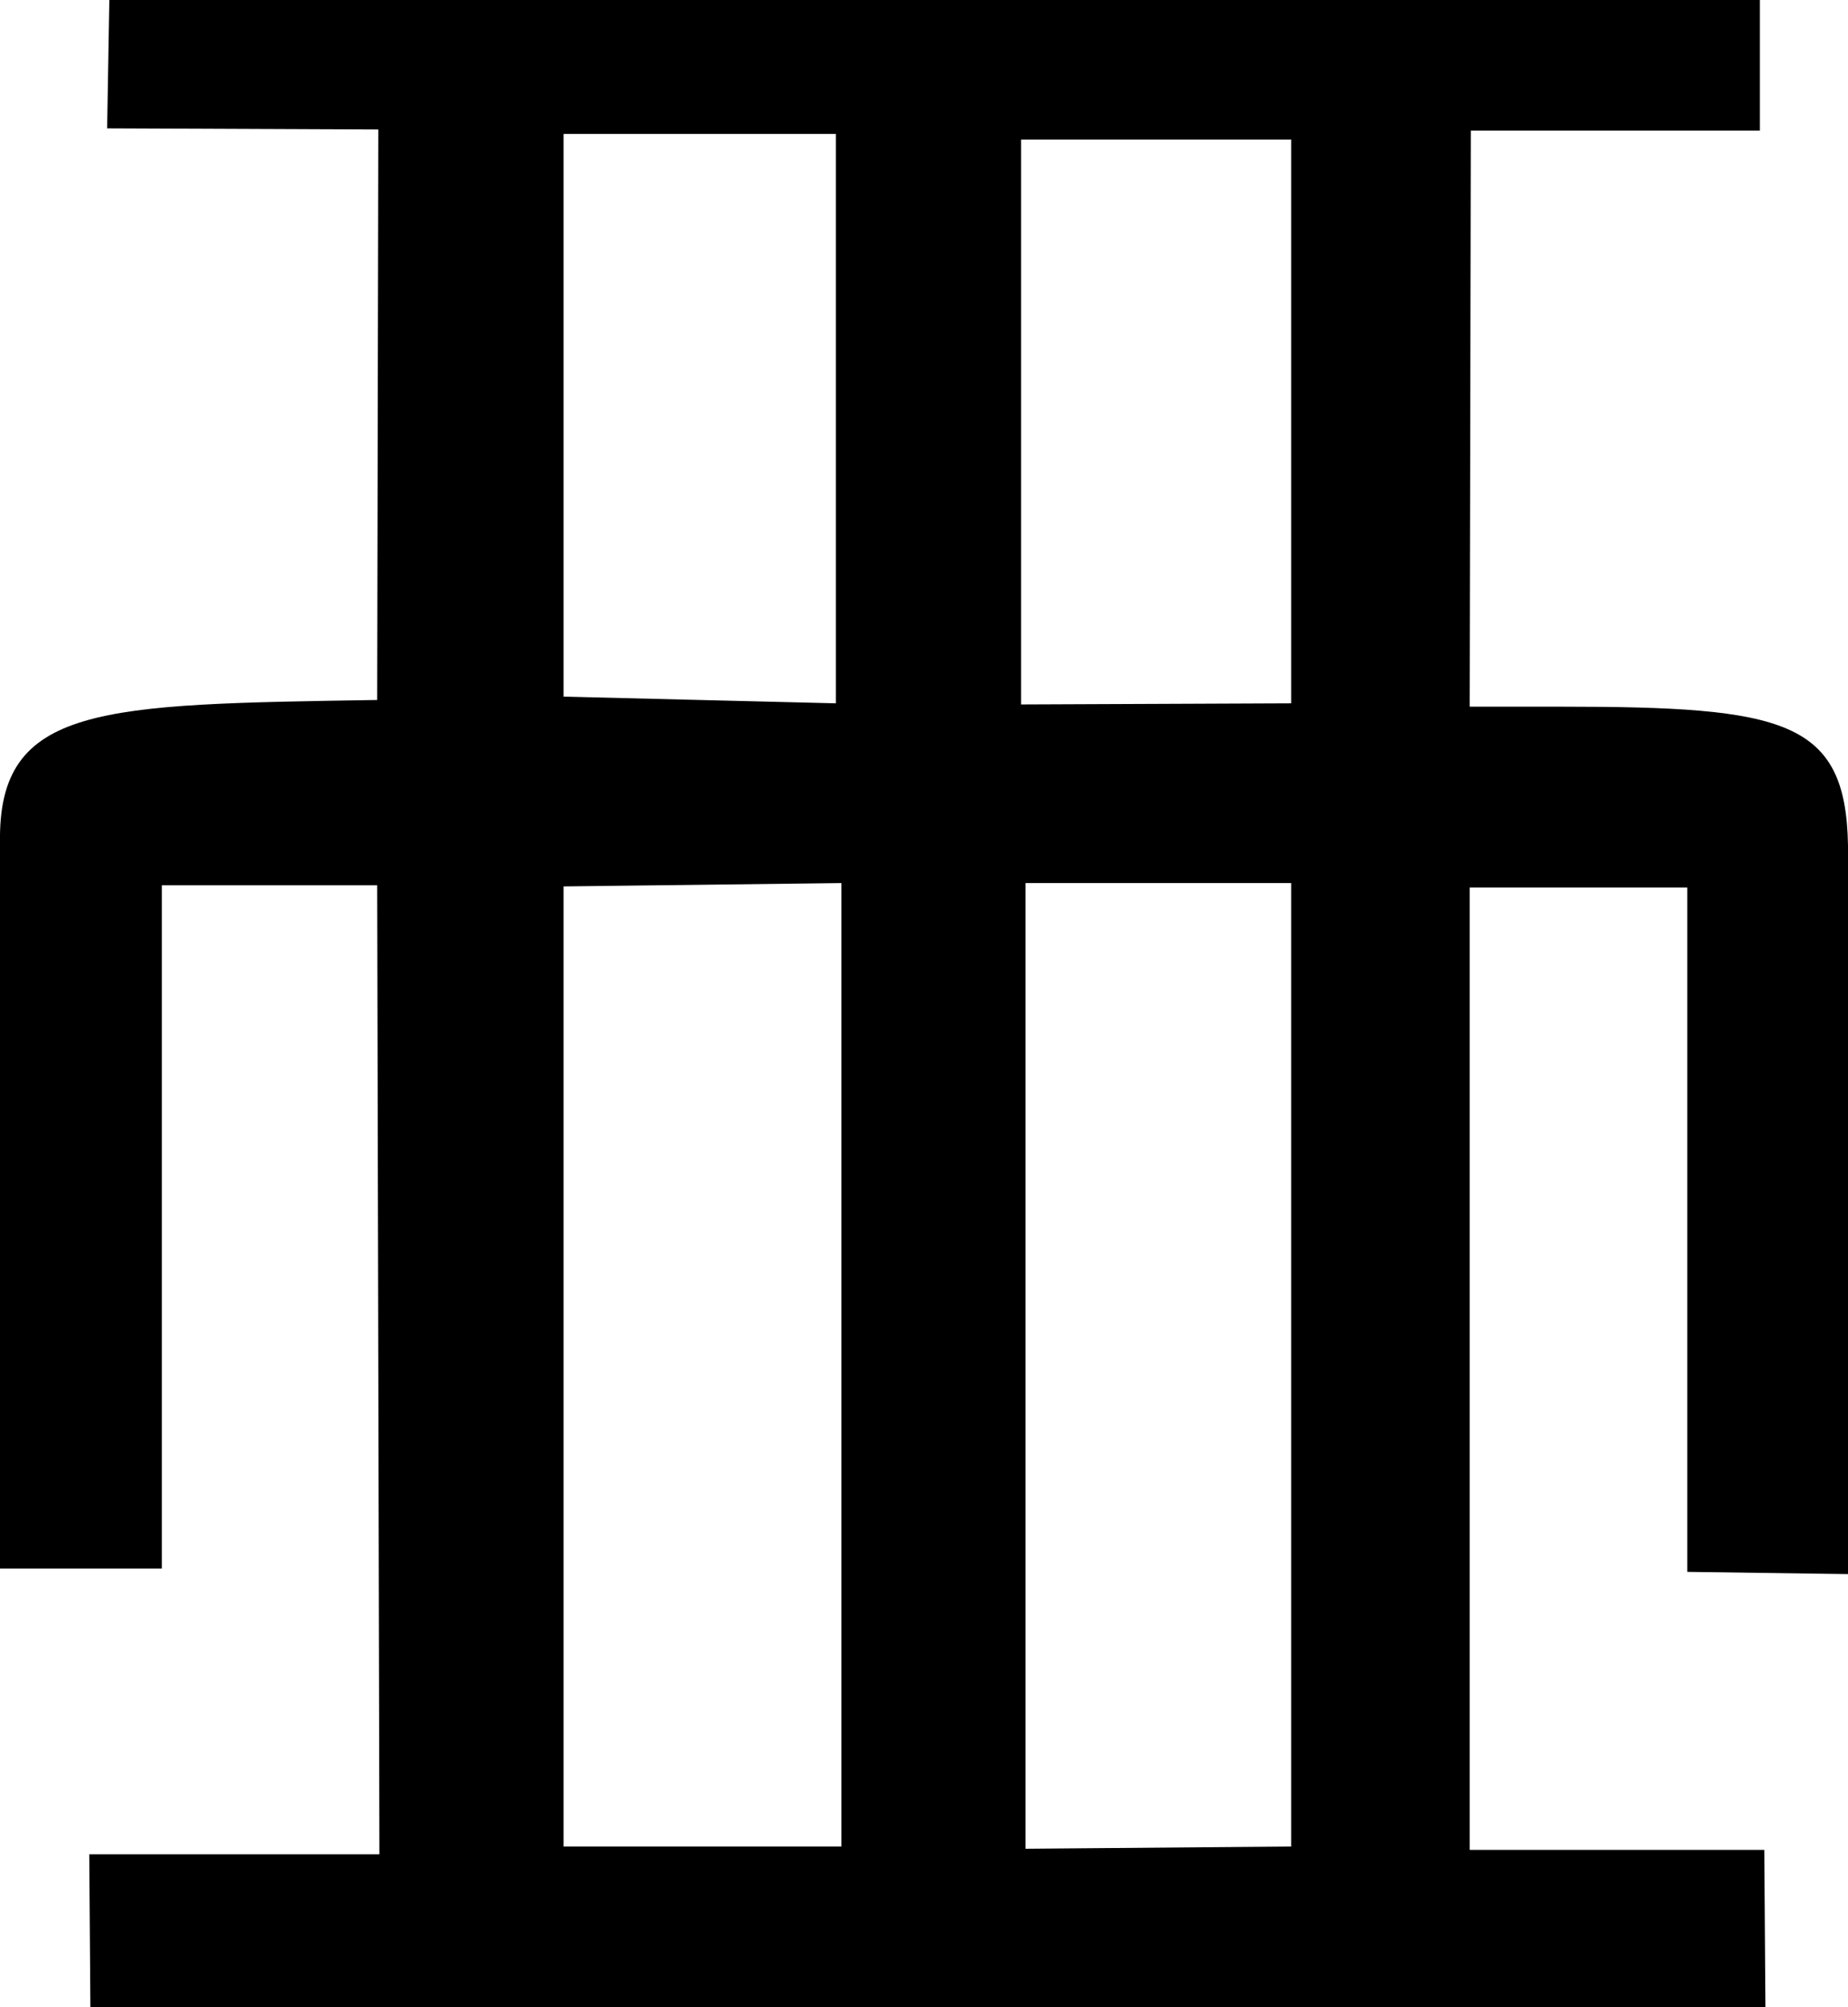 <?xml version='1.0' encoding ='UTF-8' standalone='yes'?>
<svg width='16.56' height='17.98' xmlns='http://www.w3.org/2000/svg' xmlns:xlink='http://www.w3.org/1999/xlink' xmlns:inkscape='http://www.inkscape.org/namespaces/inkscape'>
<path style='fill:#000000; stroke:none' d=' M 7.49 1.2  L 7.49 6.3  L 5.05 6.24  L 5.05 1.2  Z  M 11.57 1.25  L 11.57 6.3  L 9.15 6.31  L 9.15 1.25  Z  M 7.54 7.91  L 7.54 16.54  L 5.05 16.54  L 5.05 7.94  L 7.54 7.91  Z  M 11.57 7.91  L 11.57 16.54  L 9.19 16.56  L 9.19 7.91  Z  M 0.98 0  L 0.96 1.15  L 3.39 1.16  L 3.38 6.27  C 0.9 6.31 -0.02 6.31 0 7.55  L 0 14.05  L 1.45 14.05  L 1.45 7.93  L 3.38 7.93  L 3.4 16.61  L 0.8 16.61  L 0.81 17.98  L 15.82 17.98  L 15.81 16.57  L 13.17 16.57  L 13.17 7.95  L 15.12 7.95  L 15.12 14.08  L 16.56 14.1  L 16.56 7.57  C 16.54 6.45 15.99 6.33 13.99 6.33  L 13.17 6.33  L 13.18 1.17  L 15.77 1.17  L 15.77 0  Z '/></svg>

